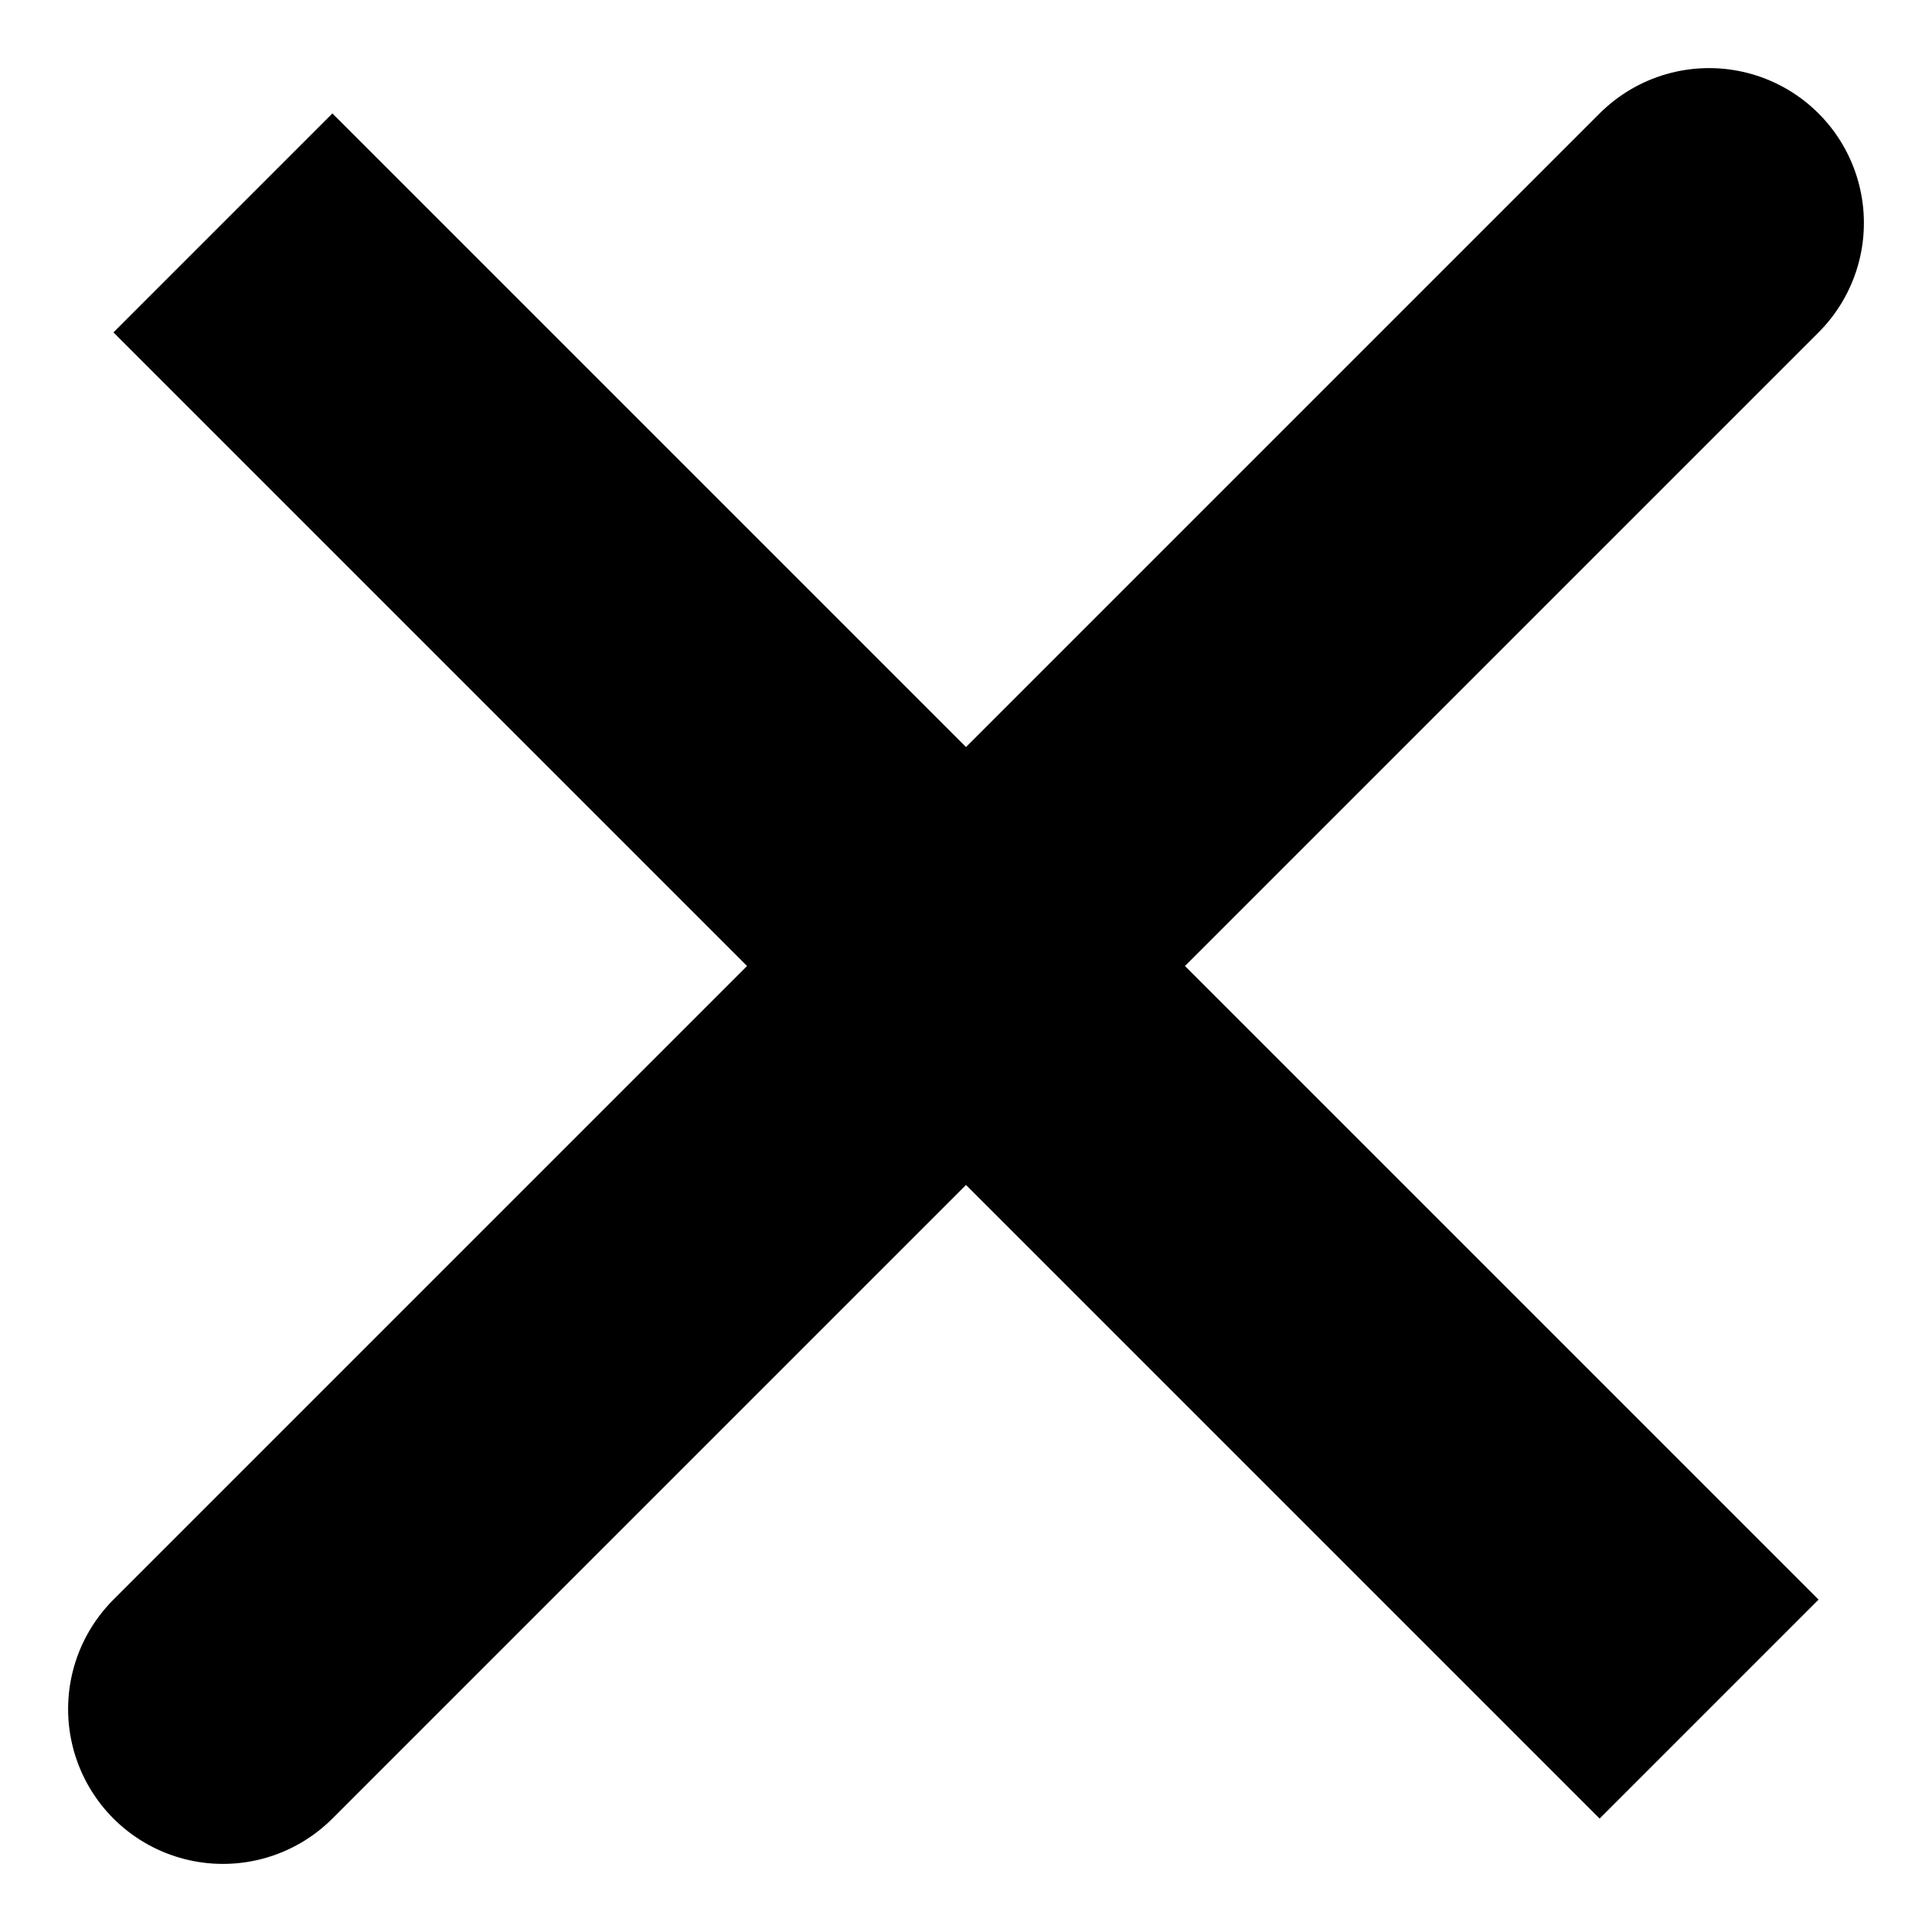 <svg width="26" height="26" viewBox="0 0 26 26" fill="none" xmlns="http://www.w3.org/2000/svg">
<path d="M23 3L3 23M23 23L3 3L23 23Z" stroke="black" stroke-width="4.167" stroke-linecap="round"/>
</svg>
